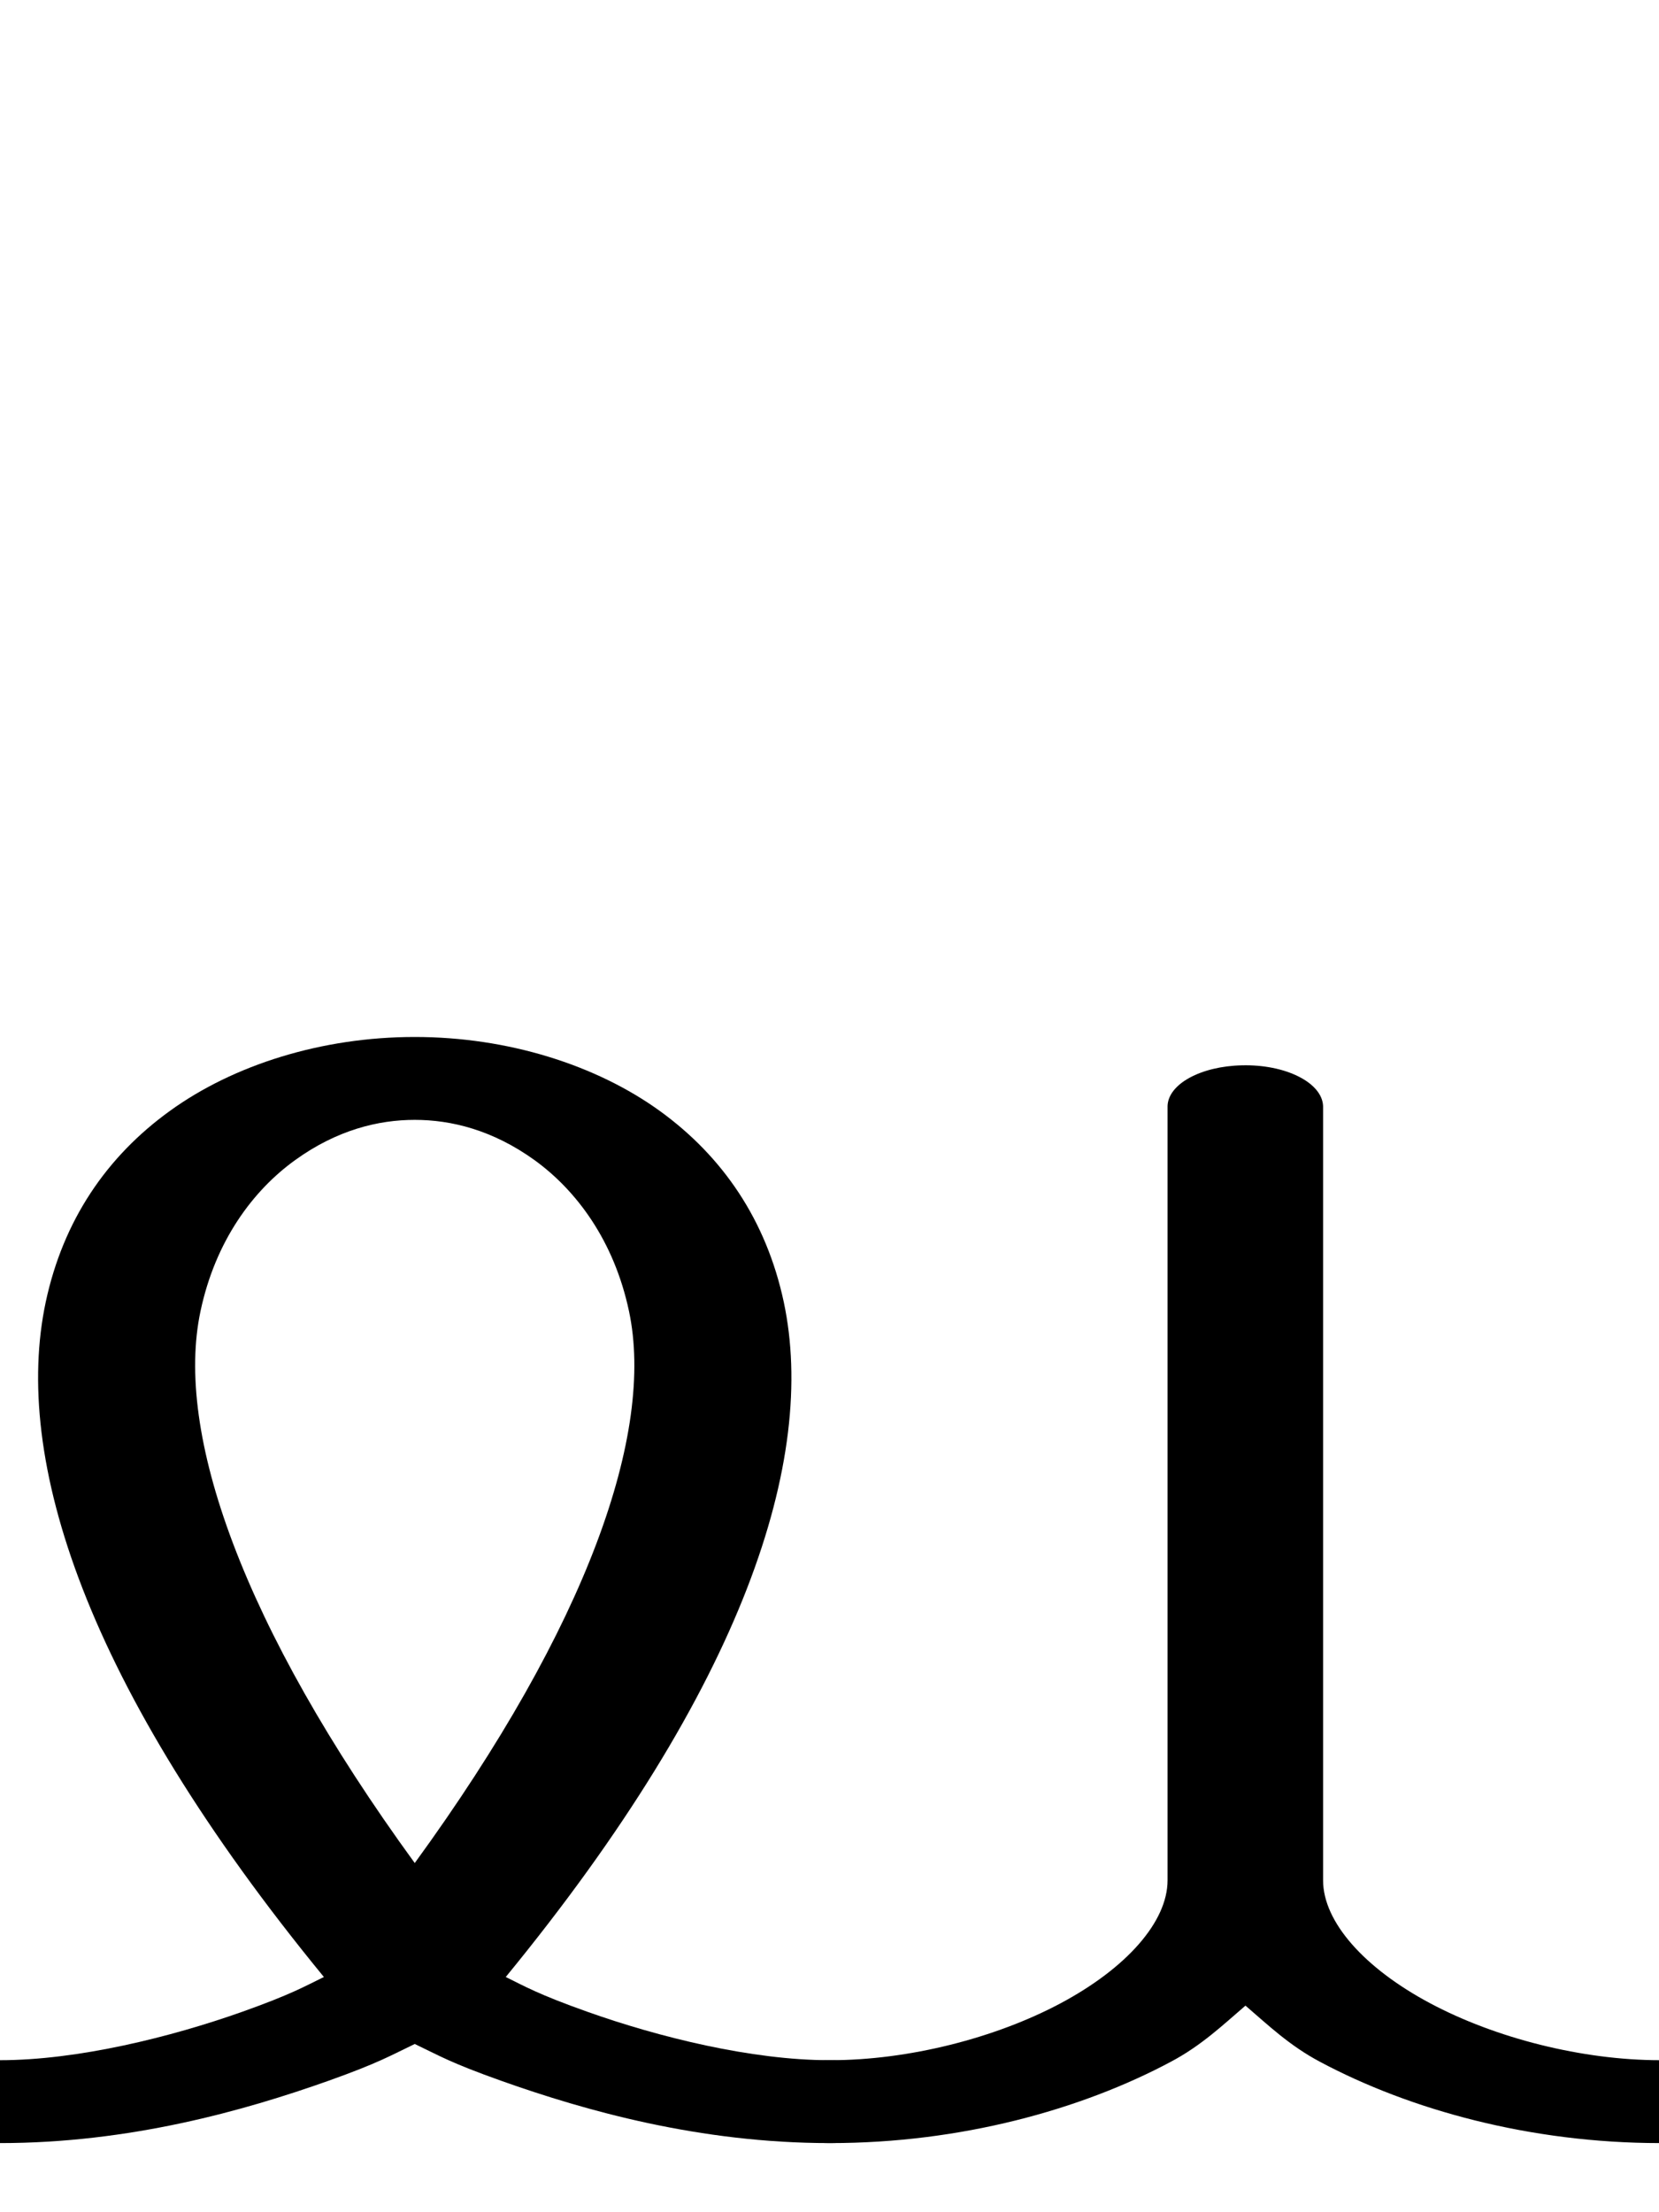 <?xml version="1.0" encoding="UTF-8"?>
<svg xmlns="http://www.w3.org/2000/svg" xmlns:xlink="http://www.w3.org/1999/xlink" width="48pt" height="64pt" viewBox="0 0 48 64" version="1.1">
<g id="surface1">
<path style=" stroke:none;fill-rule:nonzero;fill:rgb(0%,0%,0%);fill-opacity:1;" d="M 35.938 30.82 C 34.742 30.844 33.797 31.363 33.781 32 L 33.781 54.398 C 33.781 55.602 32.586 56.941 30.691 57.953 C 28.797 58.965 26.281 59.602 24.027 59.602 C 23.219 59.594 22.465 59.82 22.055 60.195 C 21.645 60.57 21.645 61.031 22.055 61.406 C 22.465 61.777 23.219 62.004 24.027 62 C 27.781 62 31.27 61.039 33.875 59.648 C 34.758 59.18 35.375 58.59 36.035 58.023 C 36.695 58.59 37.309 59.18 38.191 59.648 C 40.797 61.039 44.281 62 48.031 62 C 48.84 62.004 49.594 61.777 50.004 61.406 C 50.414 61.031 50.414 60.57 50.004 60.195 C 49.594 59.82 48.84 59.594 48.031 59.602 C 45.781 59.602 43.27 58.965 41.375 57.953 C 39.477 56.941 38.281 55.602 38.281 54.398 L 38.281 32 C 38.27 31.676 38.016 31.367 37.574 31.145 C 37.133 30.922 36.543 30.805 35.938 30.82 Z M 35.938 30.82 "/>
<path style=" stroke:none;fill-rule:nonzero;fill:rgb(0%,0%,0%);fill-opacity:1;" d="M 12 30 C 9.301 30 6.75 30.812 4.918 32.137 C 3.082 33.461 1.828 35.309 1.324 37.664 C 0.359 42.195 2.453 48.758 9.371 57.195 C 8.84 57.453 8.434 57.695 7.004 58.203 C 4.945 58.934 2.25 59.602 0 59.602 C -0.812 59.594 -1.566 59.82 -1.977 60.195 C -2.383 60.57 -2.383 61.031 -1.977 61.406 C -1.566 61.777 -0.812 62.004 0 62 C 3.75 62 7.055 61.066 9.5 60.199 C 10.988 59.668 11.293 59.469 12 59.133 C 12.707 59.469 13.012 59.668 14.504 60.199 C 16.945 61.066 20.25 62 24 62 C 24.812 62.004 25.566 61.777 25.977 61.406 C 26.383 61.031 26.383 60.57 25.977 60.195 C 25.566 59.82 24.812 59.594 24 59.602 C 21.75 59.602 19.055 58.934 17 58.203 C 15.566 57.695 15.16 57.453 14.633 57.195 C 21.547 48.758 23.641 42.195 22.676 37.664 C 22.172 35.309 20.918 33.461 19.086 32.137 C 17.25 30.812 14.699 30 12 30 Z M 12 32.398 C 13.051 32.398 14.25 32.688 15.465 33.562 C 16.676 34.438 17.766 35.891 18.199 37.934 C 18.945 41.441 17.012 47.012 12 53.898 C 6.988 47.012 5.055 41.441 5.801 37.934 C 6.234 35.891 7.324 34.438 8.539 33.562 C 9.75 32.688 10.949 32.398 12 32.398 Z M 12 32.398 "/>
</g>
</svg>
